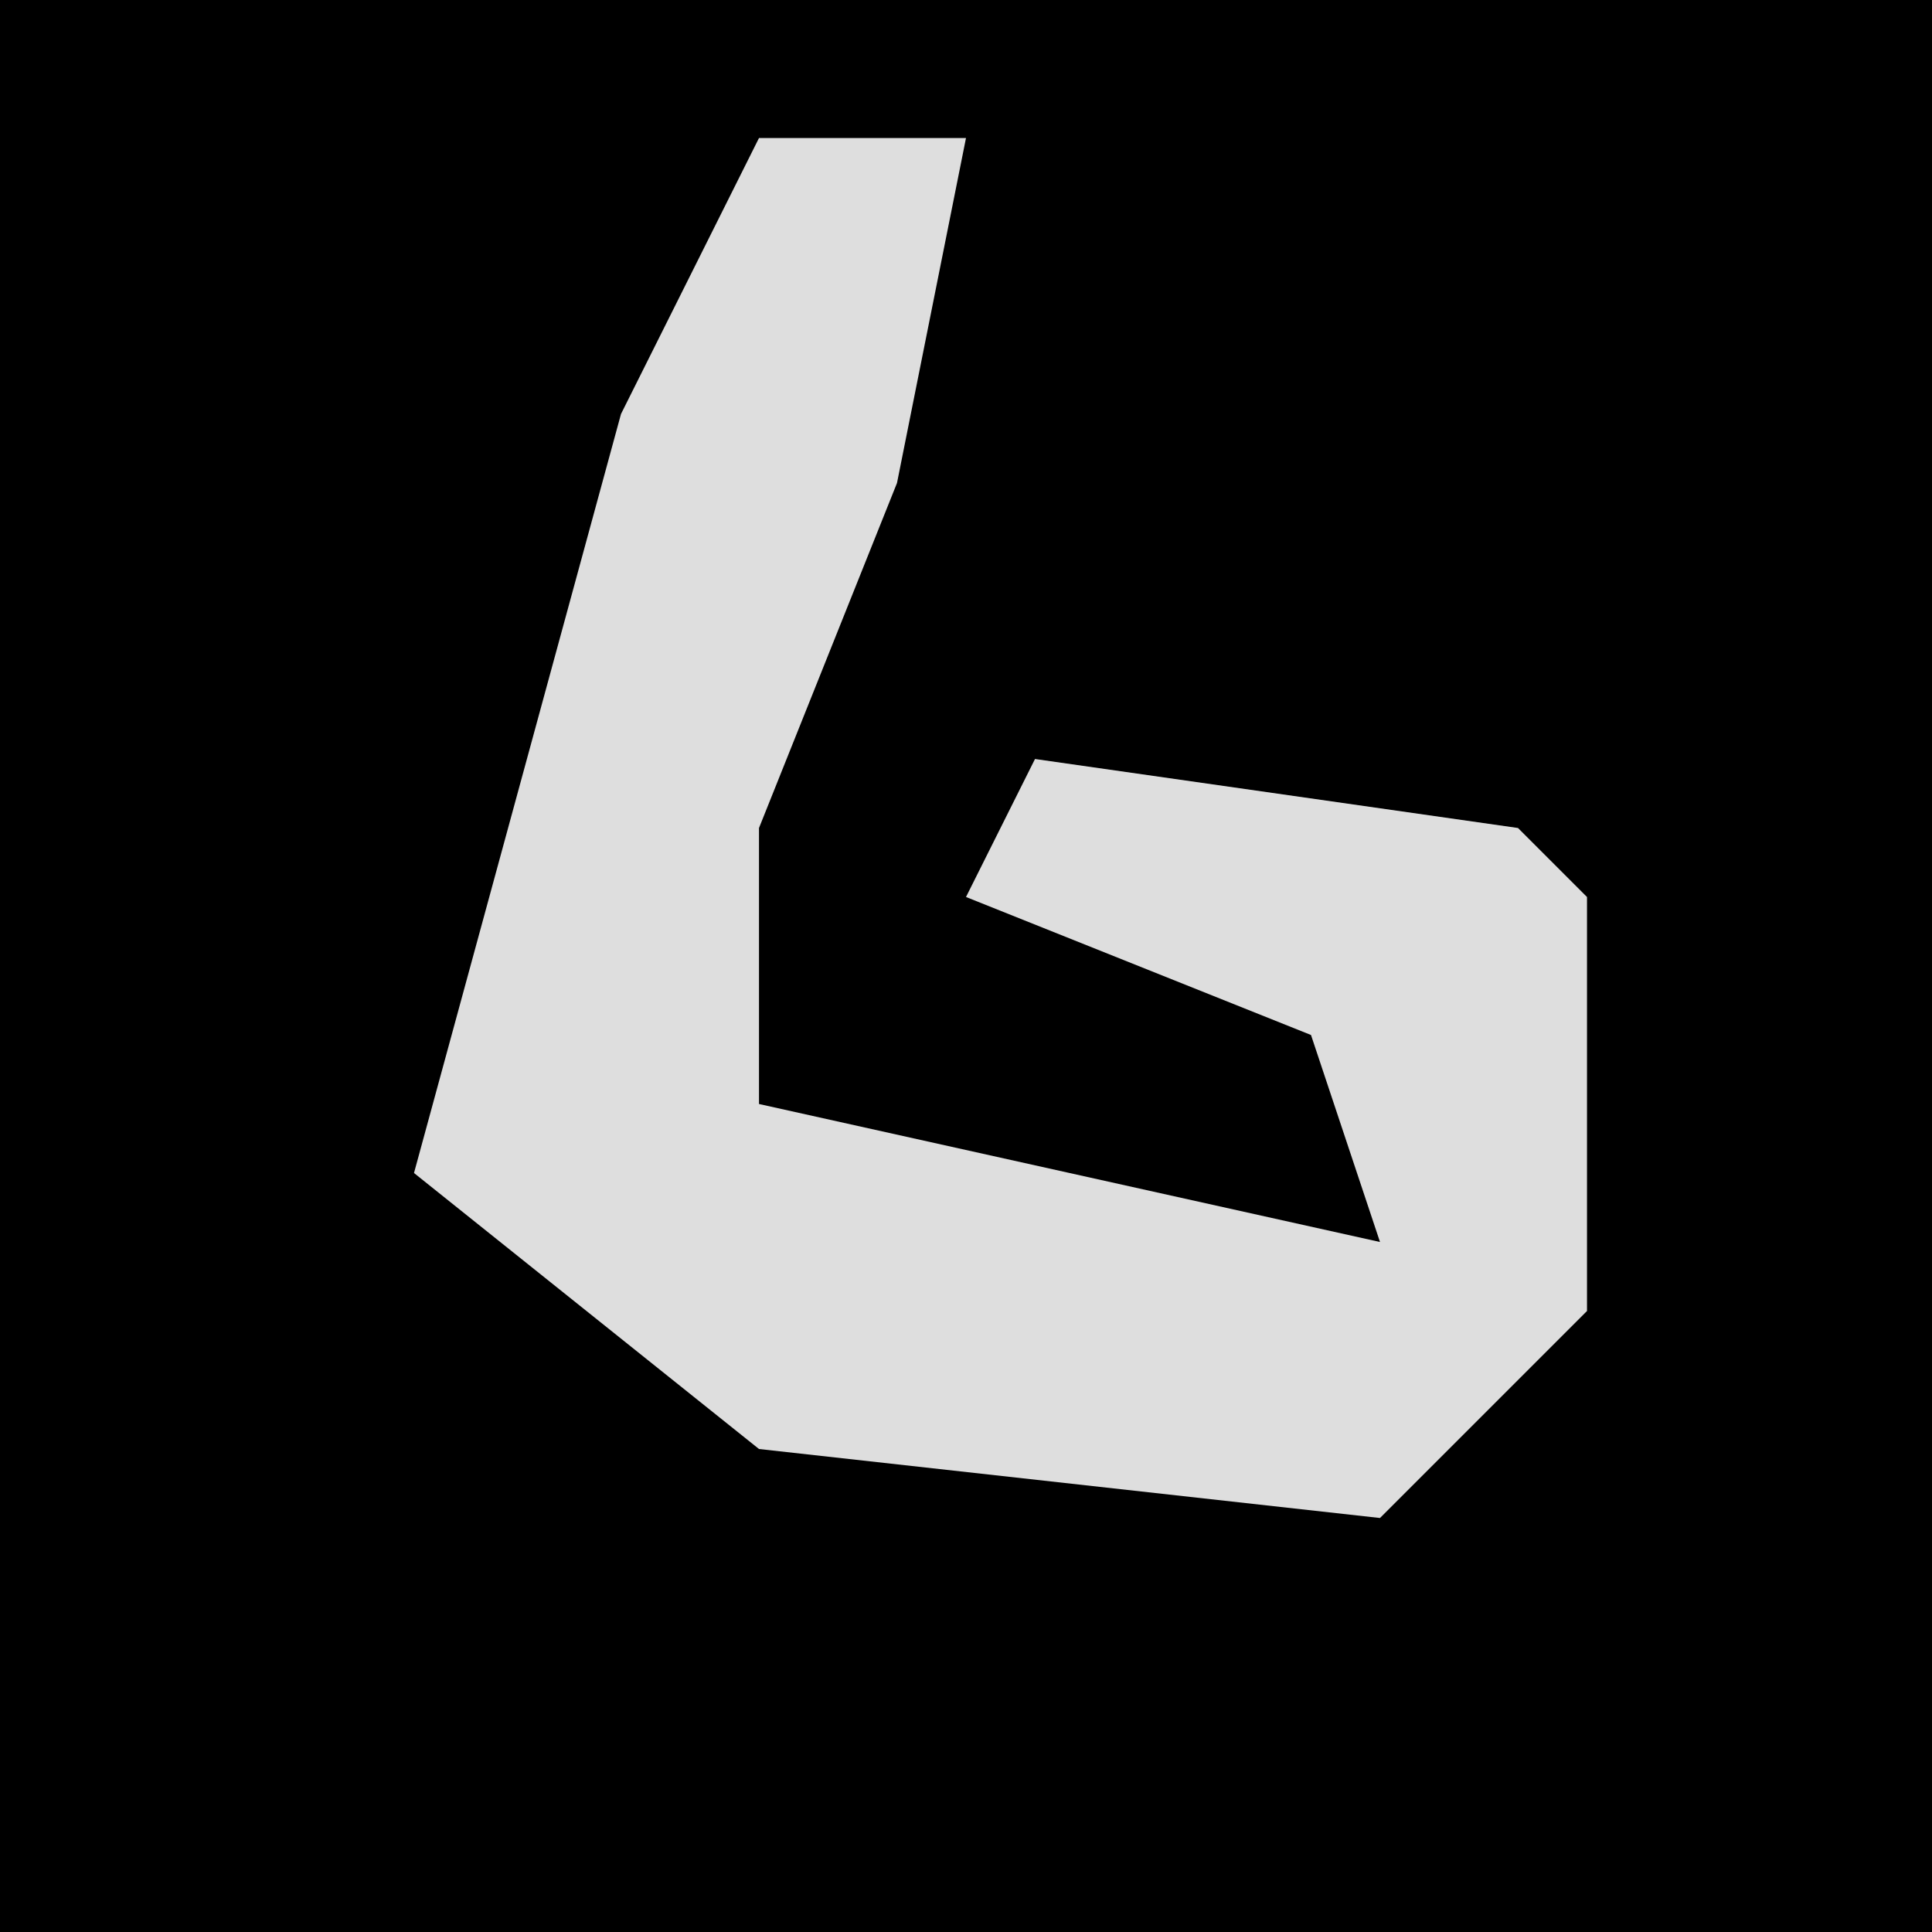 <?xml version="1.0" encoding="UTF-8"?>
<svg version="1.1" xmlns="http://www.w3.org/2000/svg" width="28" height="28">
<path d="M0,0 L28,0 L28,28 L0,28 Z " fill="#000000" transform="translate(0,0)"/>
<path d="M0,0 L3,0 L2,5 L0,10 L0,14 L9,16 L8,13 L3,11 L4,9 L11,10 L12,11 L12,17 L9,20 L0,19 L-5,15 L-2,4 Z " fill="#DEDEDE" transform="translate(11,2)"/>
</svg>
